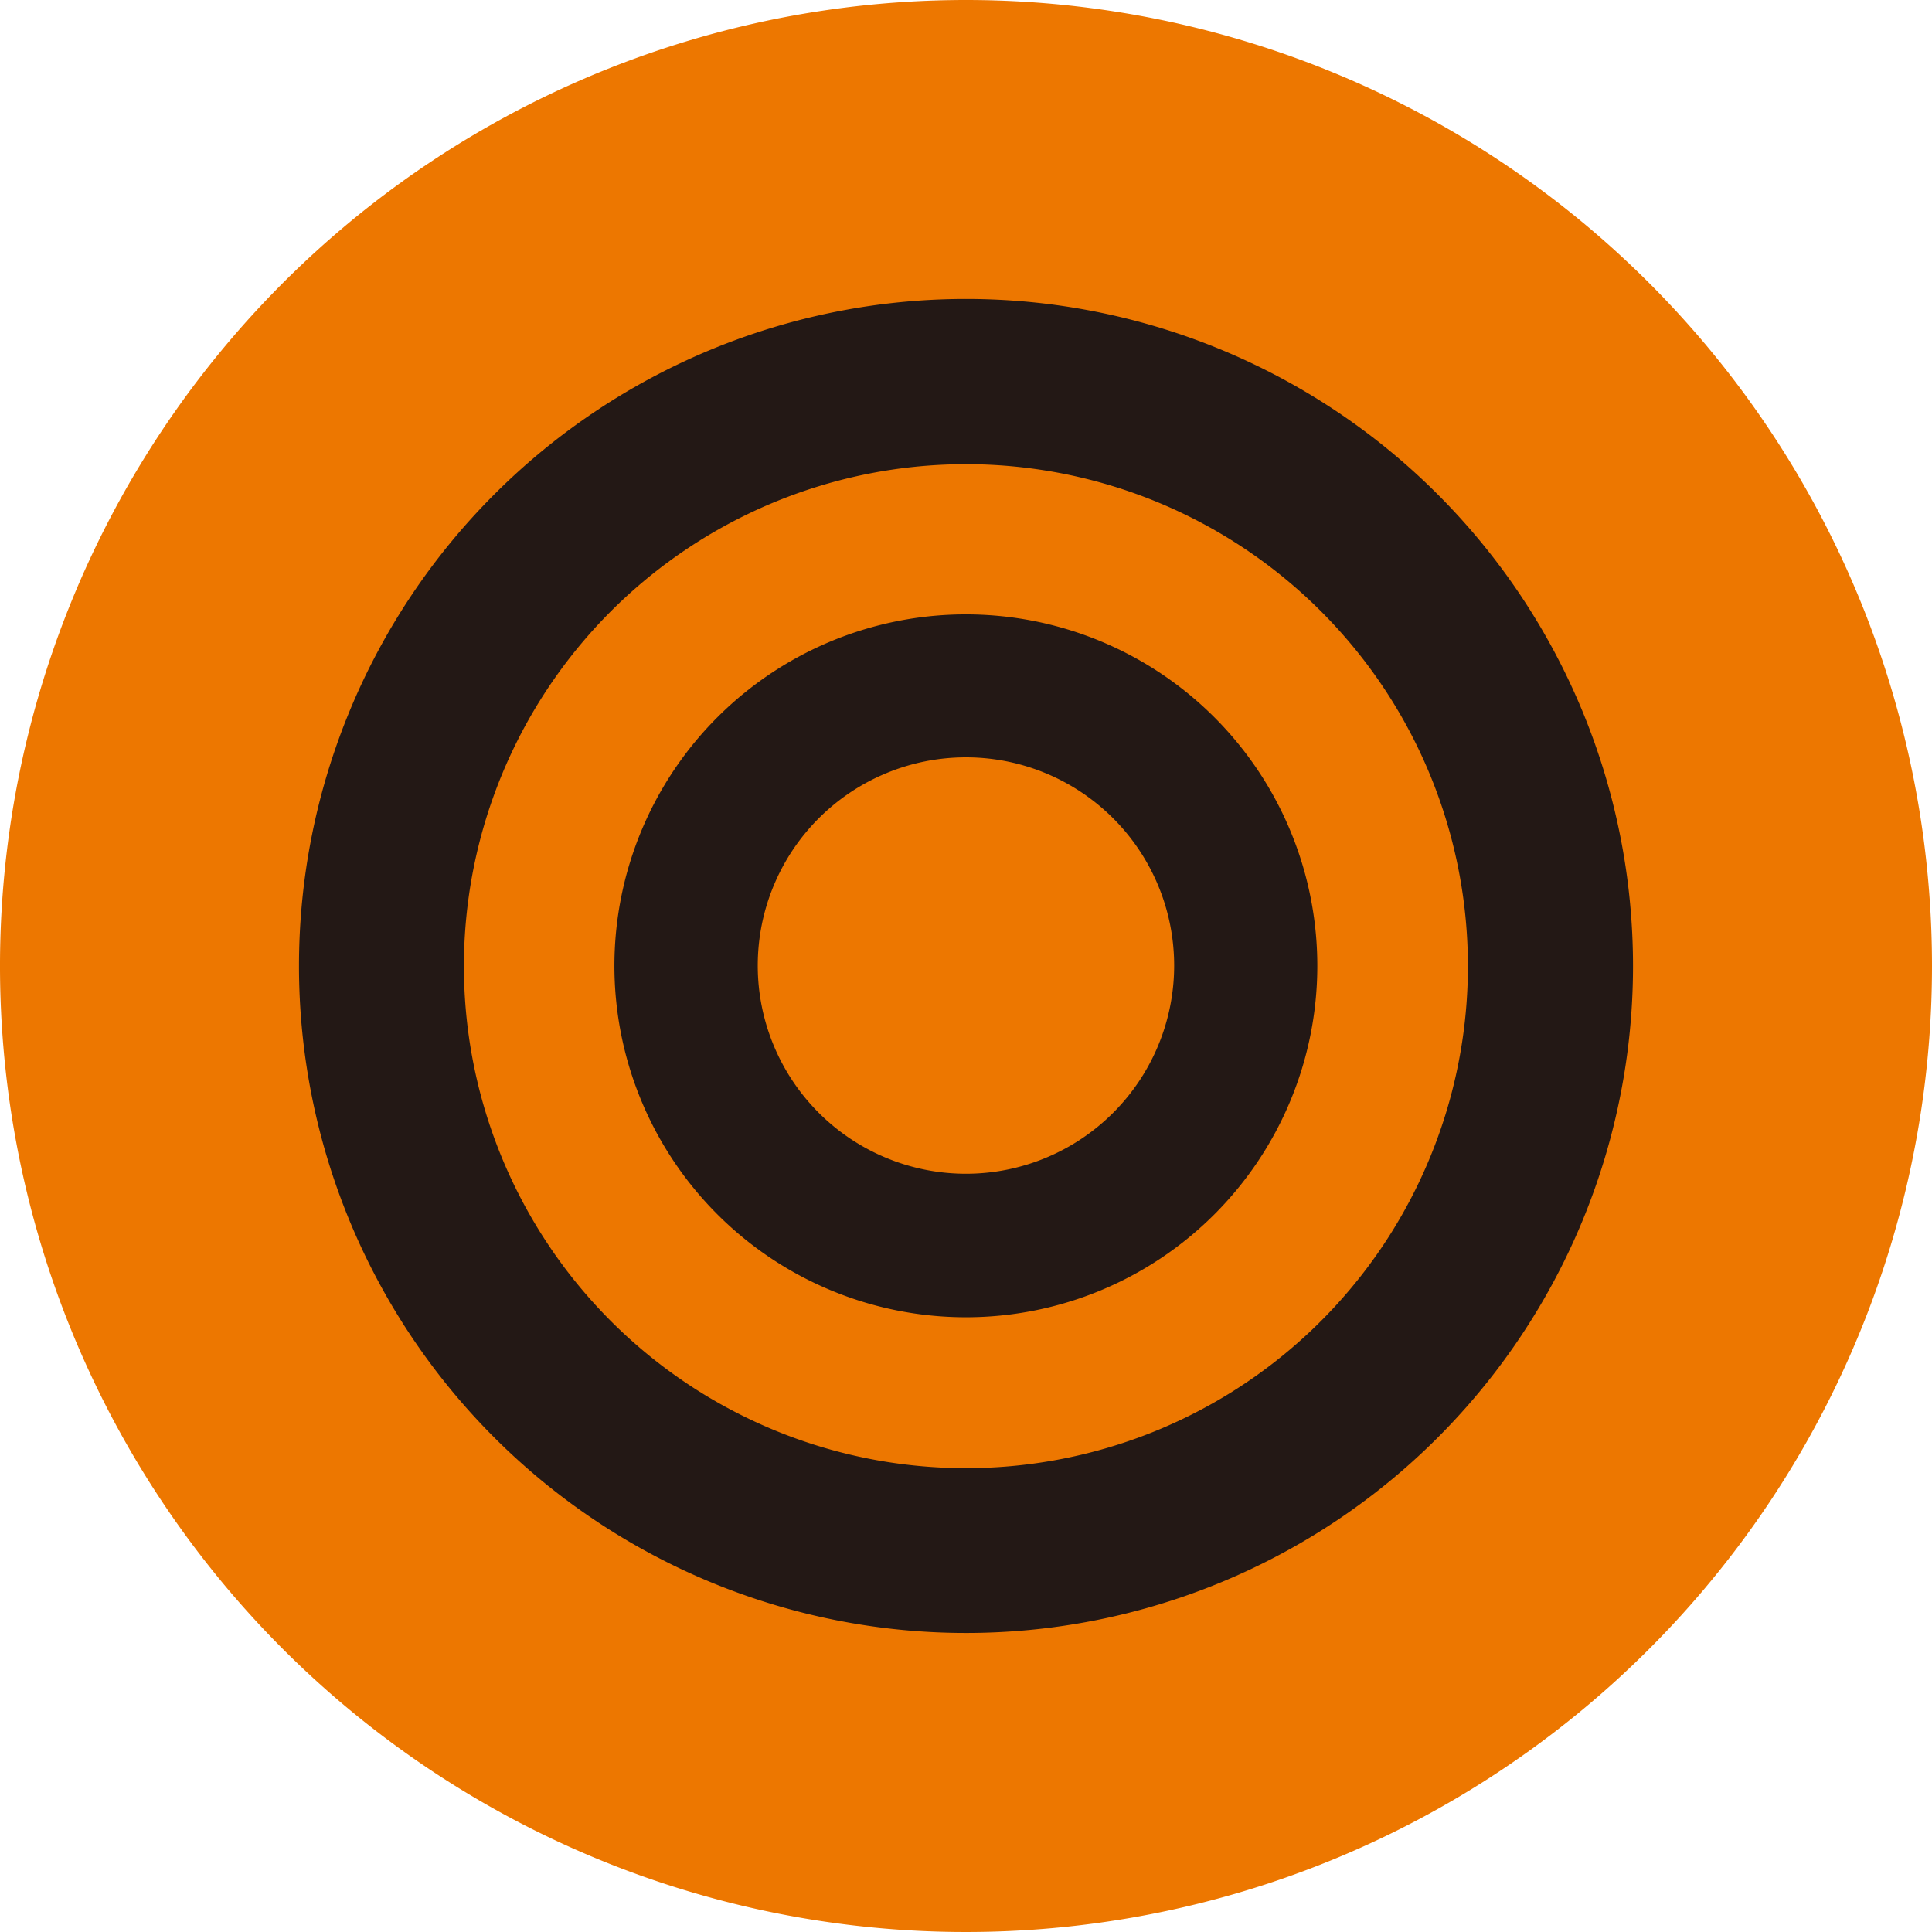 <svg xmlns="http://www.w3.org/2000/svg" xmlns:xlink="http://www.w3.org/1999/xlink" width="42.686" height="42.686" viewBox="0 0 42.686 42.686">
  <defs>
    <clipPath id="clip-path">
      <rect id="Rectangle_162" data-name="Rectangle 162" width="42.686" height="42.686" fill="none"/>
    </clipPath>
  </defs>
  <g id="Group_788" data-name="Group 788" clip-path="url(#clip-path)">
    <path id="Path_966" data-name="Path 966" d="M42.686,21.343A21.343,21.343,0,1,1,21.343,0,21.343,21.343,0,0,1,42.686,21.343" transform="translate(0 0)" fill="#ed7700"/>
    <path id="Path_967" data-name="Path 967" d="M24.837,32.6A7.765,7.765,0,1,1,32.6,24.839,7.764,7.764,0,0,1,24.837,32.6m0-12.371a4.6,4.6,0,1,0,4.6,4.606,4.6,4.6,0,0,0-4.6-4.606" transform="translate(-3.495 -3.496)" fill="#231815"/>
    <path id="Path_968" data-name="Path 968" d="M23.043,37.78A14.737,14.737,0,1,1,37.781,23.044,14.734,14.734,0,0,1,23.043,37.78m0-25.823a11.091,11.091,0,1,0,11.09,11.09,11.089,11.089,0,0,0-11.09-11.09" transform="translate(-1.701 -1.701)" fill="#231815"/>
  </g>
</svg>
